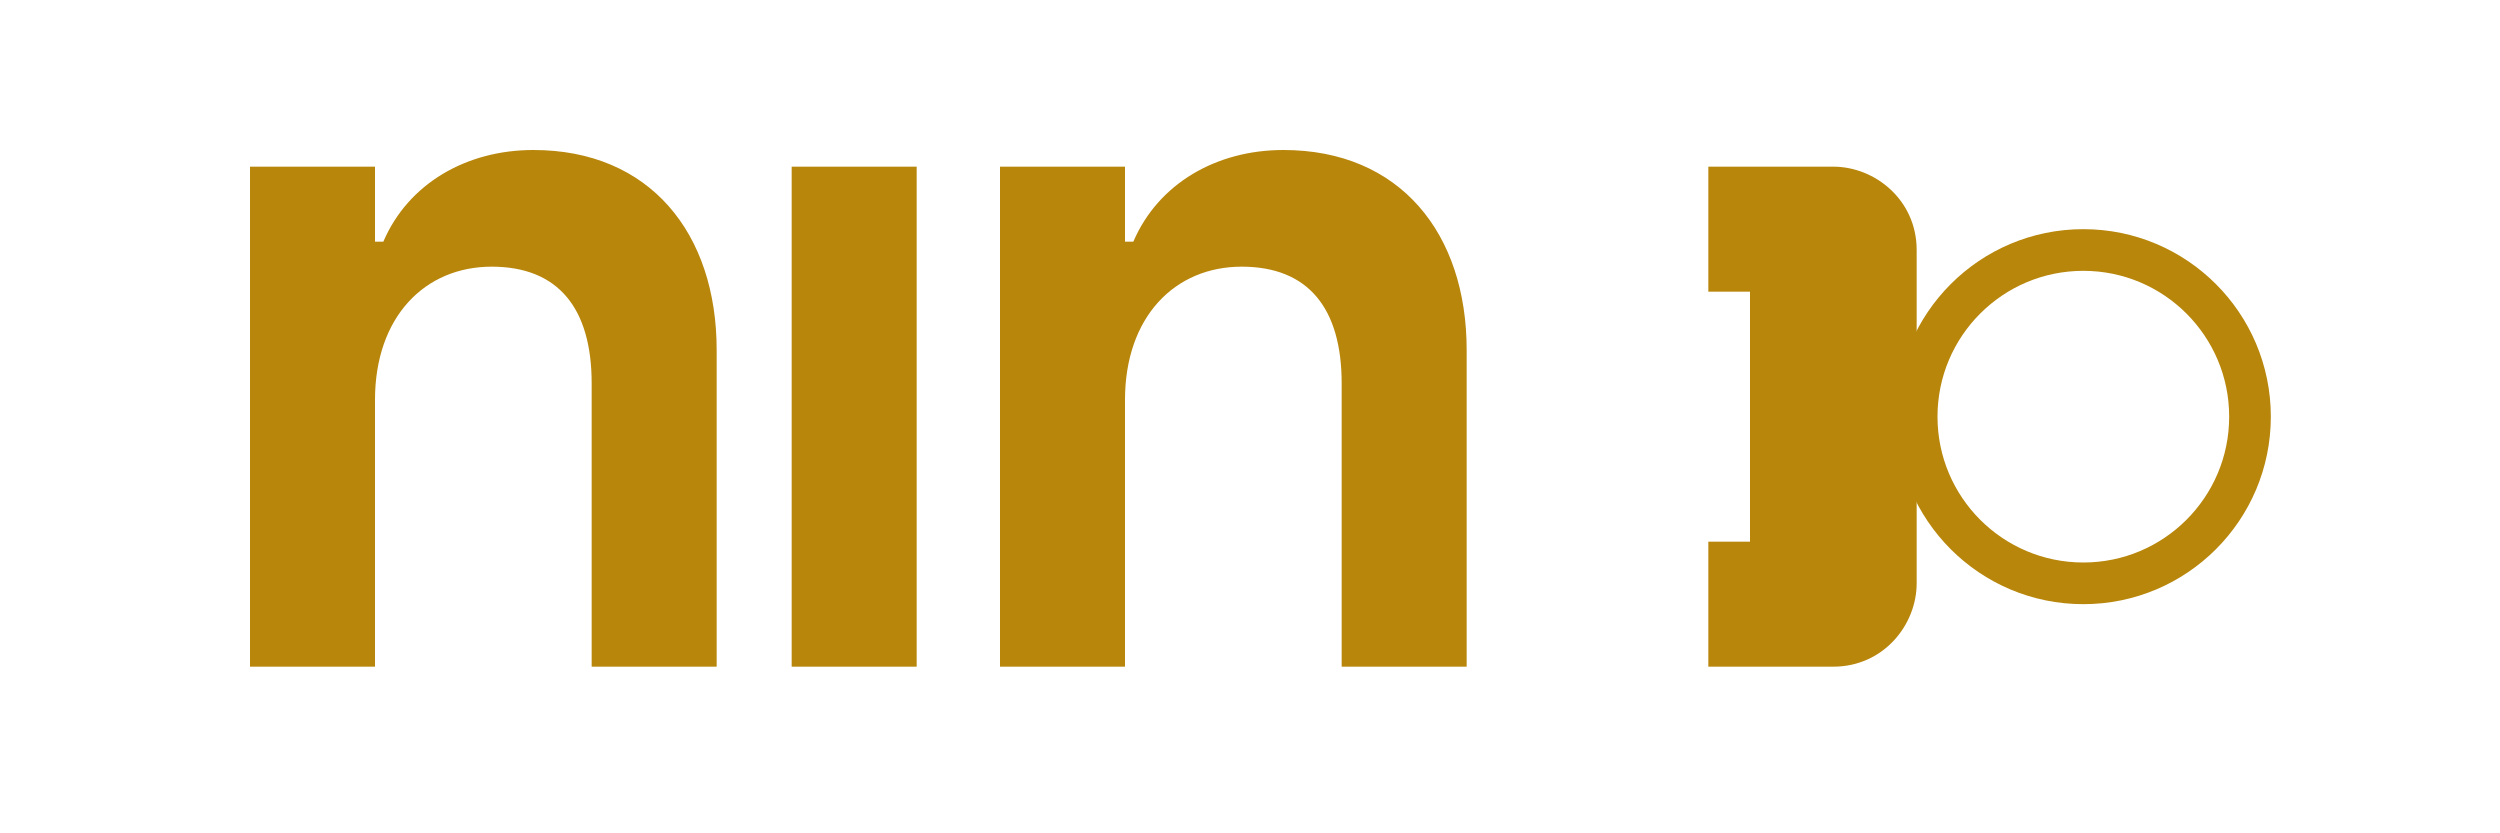 <?xml version="1.0" encoding="UTF-8"?>
<svg xmlns="http://www.w3.org/2000/svg" width="300" height="100" viewBox="0 0 300 100">
  <g fill="#b8860b">
    <path d="M30,20 h15 v9 h1 c3,-7 10,-11 18,-11 14,0 22,10 22,24 v38 h-15 v-34 c0,-9 -4,-14 -12,-14 -8,0 -14,6 -14,16 v32 h-15 z"/>
    <path d="M95,20 h15 v60 h-15 z"/>
    <path d="M120,20 h15 v9 h1 c3,-7 10,-11 18,-11 14,0 22,10 22,24 v38 h-15 v-34 c0,-9 -4,-14 -12,-14 -8,0 -14,6 -14,16 v32 h-15 z"/>
    <path d="M205,20 h15 c5,0 10,4 10,10 v40 c0,5 -4,10 -10,10 h-15 z M205,35 v30 h5 v-30 z"/>
    <circle cx="250" cy="50" r="20" stroke="#b8860b" stroke-width="5" fill="none"/>
  </g>
</svg>